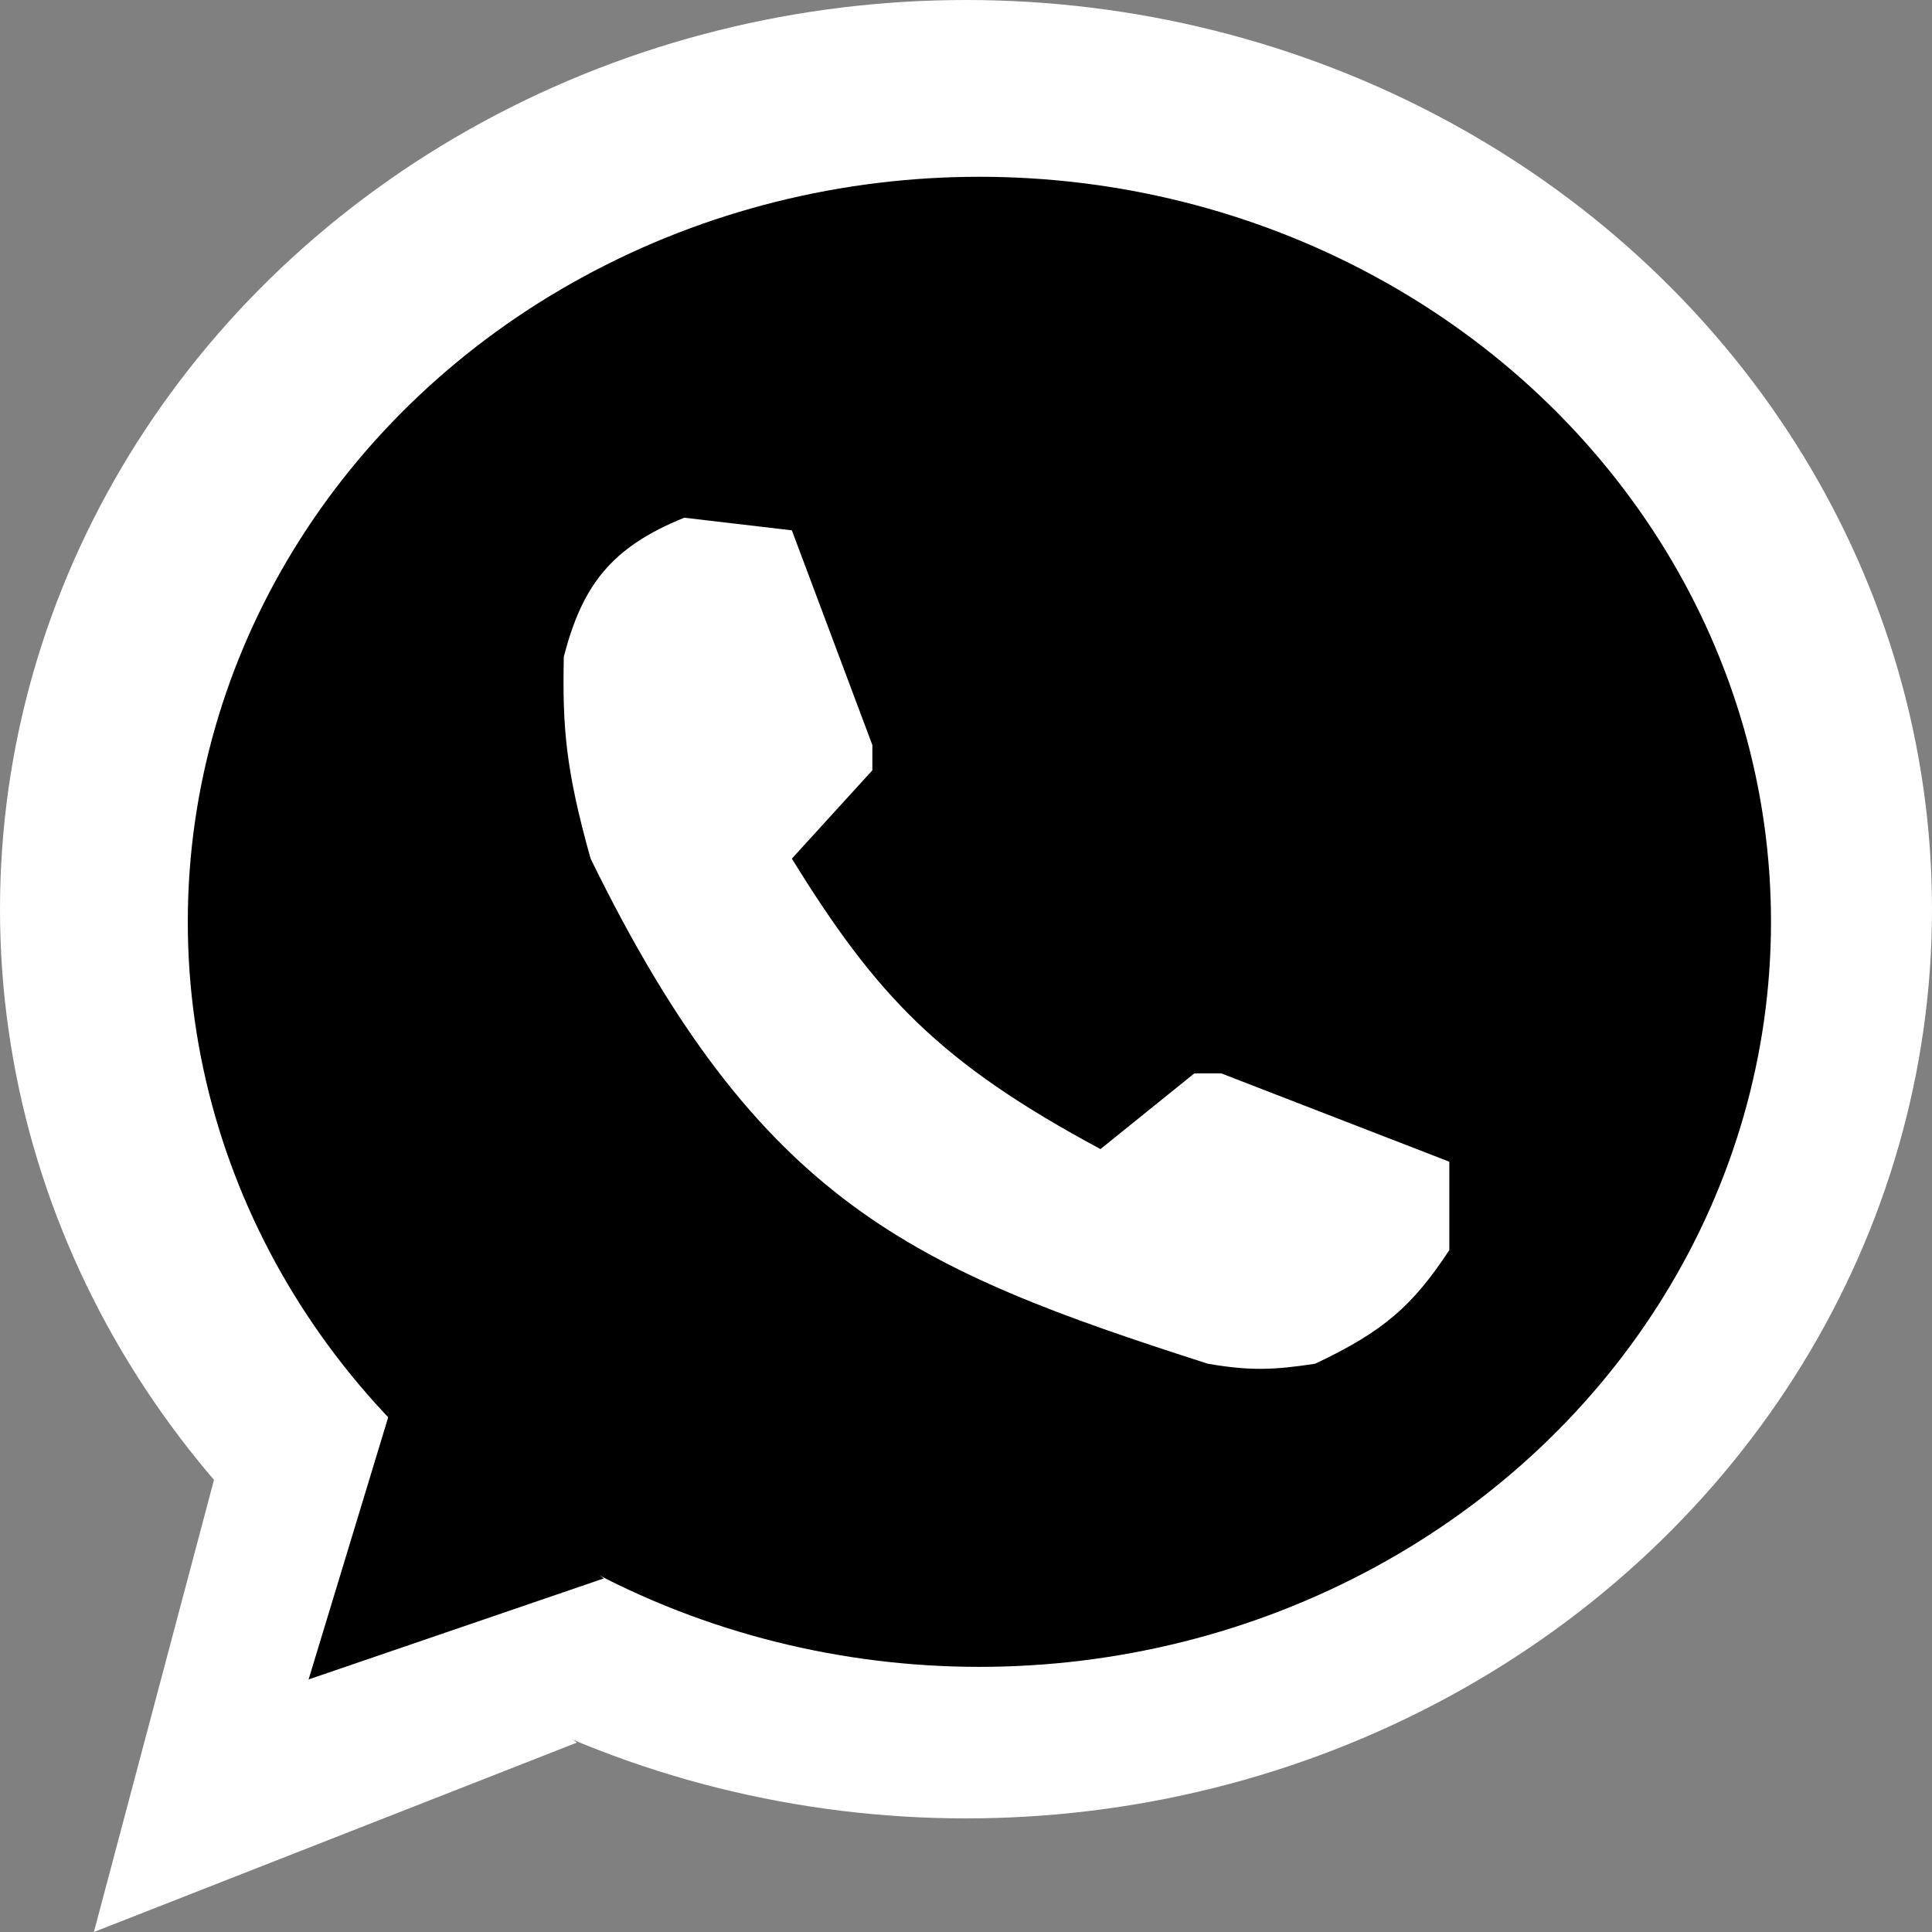 <svg width="30" height="30" viewBox="0 0 30 30" fill="none" xmlns="http://www.w3.org/2000/svg">
<rect x="0" y="0" width="30" height="30" fill="#808080" stroke="none"/>
<ellipse cx="15" cy="14.118" rx="15" ry="14.118" fill="white"/>
<path d="M1.458 30L3.333 22.941L8.958 27.059L1.458 30Z" fill="white"/>
<ellipse cx="15.208" cy="14.314" rx="12.292" ry="11.569" fill="black"/>
<path d="M4.792 26.078L6.042 21.961L9.375 24.51L4.792 26.078Z" fill="black"/>
<path d="M8.755 10.196C9.04 9.099 9.483 8.5 10.625 8.039L12.296 8.235L13.546 11.569V11.961L12.296 13.333C13.616 15.472 14.599 16.505 17.088 17.843L18.546 16.667H18.963L22.505 18.039V19.412C21.936 20.273 21.494 20.67 20.421 21.176C19.77 21.276 19.405 21.287 18.755 21.176C14.188 19.709 11.791 18.693 9.171 13.333C8.783 11.951 8.732 11.292 8.755 10.196Z" fill="white"/>
</svg>

